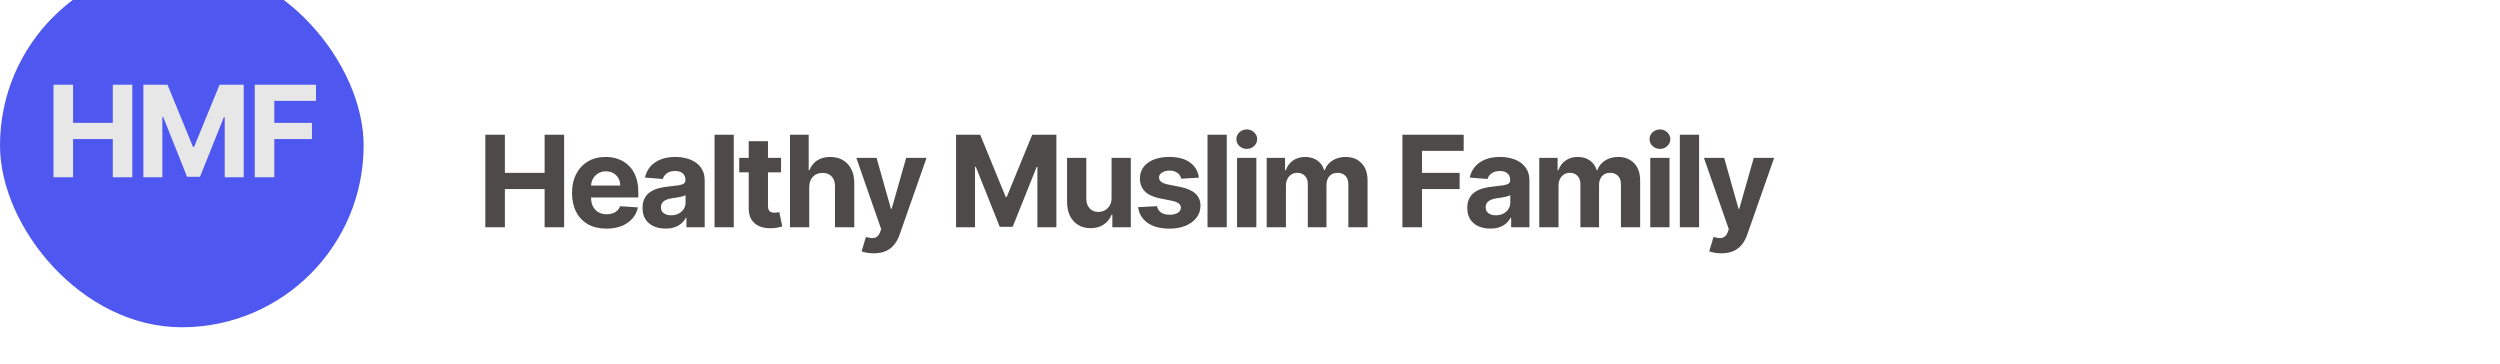 <svg width="220" height="32" viewBox="0 0 220 32" fill="none" xmlns="http://www.w3.org/2000/svg">
<g filter="url(#filter0_i_2074_8612)">
<rect width="32" height="32" rx="16" fill="#4E57EF"/>
<path d="M4.708 18.8V10.654H6.43V14.015H9.926V10.654H11.644V18.8H9.926V15.435H6.43V18.8H4.708ZM12.616 10.654H14.74L16.983 16.127H17.079L19.322 10.654H21.446V18.8H19.775V13.498H19.708L17.6 18.76H16.462L14.354 13.478H14.287V18.8H12.616V10.654ZM22.417 18.8V10.654H27.81V12.074H24.139V14.015H27.452V15.435H24.139V18.8H22.417Z" fill="#E7E7E7"/>
</g>
<path d="M42.708 20V11.854H44.43V15.215H47.926V11.854H49.644V20H47.926V16.635H44.43V20H42.708ZM53.368 20.119C52.74 20.119 52.199 19.992 51.746 19.738C51.295 19.48 50.948 19.117 50.704 18.648C50.46 18.176 50.338 17.618 50.338 16.973C50.338 16.345 50.46 15.793 50.704 15.319C50.948 14.844 51.291 14.474 51.734 14.209C52.179 13.944 52.702 13.811 53.301 13.811C53.704 13.811 54.079 13.876 54.426 14.006C54.776 14.133 55.081 14.326 55.341 14.583C55.604 14.84 55.808 15.164 55.954 15.553C56.099 15.941 56.172 16.394 56.172 16.914V17.379H51.014V16.329H54.578C54.578 16.085 54.525 15.869 54.419 15.681C54.312 15.492 54.165 15.345 53.977 15.239C53.791 15.13 53.575 15.076 53.329 15.076C53.072 15.076 52.843 15.136 52.645 15.255C52.448 15.372 52.295 15.53 52.183 15.728C52.072 15.925 52.015 16.143 52.012 16.385V17.383C52.012 17.685 52.068 17.946 52.179 18.166C52.293 18.387 52.454 18.556 52.66 18.676C52.867 18.795 53.113 18.855 53.396 18.855C53.585 18.855 53.757 18.828 53.913 18.775C54.07 18.722 54.204 18.642 54.315 18.536C54.426 18.43 54.511 18.3 54.57 18.147L56.137 18.25C56.057 18.627 55.894 18.955 55.648 19.236C55.404 19.515 55.088 19.732 54.701 19.889C54.316 20.042 53.872 20.119 53.368 20.119ZM58.572 20.115C58.182 20.115 57.835 20.048 57.53 19.913C57.225 19.775 56.984 19.572 56.806 19.304C56.631 19.034 56.544 18.697 56.544 18.294C56.544 17.954 56.606 17.669 56.731 17.439C56.855 17.208 57.025 17.022 57.24 16.882C57.455 16.741 57.699 16.635 57.972 16.564C58.247 16.492 58.536 16.442 58.839 16.413C59.194 16.375 59.48 16.341 59.698 16.309C59.915 16.275 60.073 16.224 60.171 16.158C60.269 16.092 60.318 15.994 60.318 15.864V15.84C60.318 15.588 60.239 15.393 60.08 15.255C59.923 15.117 59.7 15.048 59.411 15.048C59.106 15.048 58.864 15.116 58.684 15.251C58.503 15.384 58.384 15.551 58.326 15.752L56.758 15.625C56.838 15.254 56.995 14.933 57.228 14.662C57.461 14.389 57.762 14.18 58.131 14.034C58.502 13.886 58.931 13.811 59.419 13.811C59.759 13.811 60.084 13.851 60.394 13.931C60.707 14.01 60.984 14.133 61.225 14.301C61.469 14.468 61.661 14.682 61.802 14.945C61.942 15.205 62.013 15.516 62.013 15.88V20H60.406V19.153H60.358C60.26 19.344 60.129 19.512 59.964 19.658C59.8 19.801 59.602 19.914 59.372 19.996C59.141 20.076 58.874 20.115 58.572 20.115ZM59.057 18.946C59.307 18.946 59.527 18.897 59.718 18.799C59.908 18.698 60.058 18.563 60.167 18.393C60.276 18.224 60.33 18.031 60.33 17.817V17.168C60.277 17.203 60.204 17.235 60.111 17.264C60.021 17.29 59.919 17.315 59.805 17.339C59.691 17.36 59.577 17.38 59.463 17.399C59.349 17.415 59.246 17.429 59.153 17.443C58.954 17.472 58.78 17.518 58.632 17.582C58.483 17.645 58.368 17.732 58.286 17.84C58.204 17.946 58.163 18.079 58.163 18.238C58.163 18.469 58.246 18.645 58.413 18.767C58.583 18.886 58.798 18.946 59.057 18.946ZM64.573 11.854V20H62.879V11.854H64.573ZM68.732 13.891V15.164H65.053V13.891H68.732ZM65.888 12.427H67.583V18.123C67.583 18.279 67.606 18.401 67.654 18.489C67.702 18.573 67.768 18.633 67.853 18.668C67.941 18.702 68.041 18.719 68.155 18.719C68.235 18.719 68.314 18.713 68.394 18.699C68.474 18.683 68.534 18.672 68.577 18.664L68.843 19.924C68.758 19.951 68.639 19.981 68.485 20.016C68.332 20.053 68.145 20.076 67.925 20.084C67.516 20.099 67.158 20.045 66.851 19.921C66.546 19.796 66.308 19.602 66.139 19.34C65.969 19.077 65.886 18.746 65.888 18.346V12.427ZM71.213 16.468V20H69.519V11.854H71.165V14.969H71.237C71.375 14.608 71.598 14.326 71.905 14.122C72.213 13.915 72.599 13.811 73.063 13.811C73.487 13.811 73.857 13.904 74.172 14.09C74.49 14.273 74.737 14.537 74.912 14.881C75.09 15.223 75.177 15.633 75.175 16.11V20H73.48V16.413C73.483 16.036 73.388 15.743 73.194 15.534C73.003 15.324 72.735 15.219 72.391 15.219C72.16 15.219 71.956 15.268 71.778 15.367C71.603 15.465 71.465 15.608 71.364 15.796C71.266 15.982 71.216 16.206 71.213 16.468ZM76.887 22.291C76.672 22.291 76.471 22.274 76.283 22.239C76.097 22.207 75.943 22.166 75.821 22.116L76.203 20.851C76.402 20.912 76.581 20.945 76.74 20.951C76.902 20.956 77.041 20.919 77.158 20.839C77.277 20.76 77.374 20.624 77.448 20.433L77.547 20.175L75.356 13.891H77.138L78.403 18.377H78.466L79.743 13.891H81.537L79.162 20.66C79.048 20.989 78.893 21.275 78.697 21.519C78.503 21.766 78.258 21.956 77.961 22.088C77.664 22.223 77.306 22.291 76.887 22.291ZM84.132 11.854H86.256L88.499 17.327H88.594L90.837 11.854H92.961V20H91.291V14.698H91.223L89.115 19.96H87.978L85.87 14.678H85.802V20H84.132V11.854ZM97.818 17.399V13.891H99.512V20H97.886V18.89H97.822C97.684 19.248 97.455 19.536 97.134 19.753C96.816 19.971 96.427 20.079 95.969 20.079C95.56 20.079 95.201 19.987 94.891 19.801C94.581 19.616 94.338 19.352 94.163 19.01C93.99 18.668 93.903 18.258 93.9 17.781V13.891H95.595V17.478C95.597 17.839 95.694 18.124 95.885 18.334C96.076 18.543 96.332 18.648 96.653 18.648C96.857 18.648 97.048 18.601 97.225 18.509C97.403 18.413 97.546 18.273 97.655 18.087C97.766 17.901 97.821 17.672 97.818 17.399ZM105.503 15.633L103.951 15.728C103.925 15.596 103.868 15.476 103.78 15.37C103.693 15.262 103.578 15.176 103.434 15.112C103.294 15.046 103.125 15.012 102.929 15.012C102.667 15.012 102.445 15.068 102.265 15.18C102.085 15.288 101.995 15.434 101.995 15.617C101.995 15.763 102.053 15.886 102.17 15.987C102.286 16.088 102.486 16.169 102.77 16.23L103.876 16.452C104.47 16.574 104.913 16.77 105.204 17.041C105.496 17.311 105.642 17.667 105.642 18.107C105.642 18.507 105.524 18.858 105.288 19.161C105.054 19.463 104.734 19.699 104.325 19.869C103.92 20.036 103.452 20.119 102.921 20.119C102.113 20.119 101.468 19.951 100.988 19.614C100.511 19.275 100.231 18.813 100.149 18.23L101.816 18.143C101.866 18.389 101.988 18.578 102.182 18.707C102.375 18.835 102.623 18.898 102.925 18.898C103.222 18.898 103.461 18.841 103.641 18.727C103.824 18.611 103.917 18.461 103.92 18.278C103.917 18.124 103.852 17.998 103.725 17.9C103.597 17.799 103.401 17.722 103.136 17.669L102.078 17.459C101.482 17.339 101.037 17.132 100.746 16.838C100.457 16.544 100.312 16.169 100.312 15.713C100.312 15.32 100.418 14.982 100.63 14.698C100.845 14.415 101.146 14.196 101.533 14.042C101.923 13.888 102.379 13.811 102.901 13.811C103.673 13.811 104.28 13.974 104.723 14.301C105.168 14.627 105.428 15.071 105.503 15.633ZM107.955 11.854V20H106.261V11.854H107.955ZM108.864 20V13.891H110.559V20H108.864ZM109.715 13.103C109.463 13.103 109.247 13.02 109.067 12.853C108.889 12.683 108.801 12.48 108.801 12.244C108.801 12.011 108.889 11.811 109.067 11.644C109.247 11.474 109.463 11.389 109.715 11.389C109.967 11.389 110.182 11.474 110.36 11.644C110.54 11.811 110.63 12.011 110.63 12.244C110.63 12.48 110.54 12.683 110.36 12.853C110.182 13.02 109.967 13.103 109.715 13.103ZM111.468 20V13.891H113.083V14.969H113.154C113.281 14.611 113.494 14.328 113.79 14.122C114.087 13.915 114.443 13.811 114.856 13.811C115.275 13.811 115.632 13.916 115.926 14.126C116.221 14.332 116.417 14.613 116.515 14.969H116.579C116.703 14.619 116.929 14.339 117.255 14.13C117.583 13.917 117.972 13.811 118.42 13.811C118.99 13.811 119.453 13.993 119.808 14.356C120.166 14.717 120.345 15.229 120.345 15.892V20H118.655V16.226C118.655 15.886 118.565 15.632 118.384 15.462C118.204 15.292 117.979 15.207 117.708 15.207C117.401 15.207 117.161 15.306 116.988 15.502C116.816 15.695 116.73 15.951 116.73 16.269V20H115.087V16.19C115.087 15.89 115.001 15.652 114.829 15.474C114.659 15.296 114.435 15.207 114.156 15.207C113.968 15.207 113.798 15.255 113.647 15.351C113.499 15.443 113.381 15.575 113.293 15.744C113.206 15.911 113.162 16.108 113.162 16.333V20H111.468ZM123.411 20V11.854H128.805V13.274H125.134V15.215H128.447V16.635H125.134V20H123.411ZM131.149 20.115C130.759 20.115 130.411 20.048 130.107 19.913C129.802 19.775 129.56 19.572 129.383 19.304C129.208 19.034 129.12 18.697 129.12 18.294C129.12 17.954 129.183 17.669 129.307 17.439C129.432 17.208 129.601 17.022 129.816 16.882C130.031 16.741 130.275 16.635 130.548 16.564C130.824 16.492 131.113 16.442 131.415 16.413C131.77 16.375 132.057 16.341 132.274 16.309C132.492 16.275 132.649 16.224 132.747 16.158C132.846 16.092 132.895 15.994 132.895 15.864V15.84C132.895 15.588 132.815 15.393 132.656 15.255C132.5 15.117 132.277 15.048 131.988 15.048C131.683 15.048 131.44 15.116 131.26 15.251C131.08 15.384 130.96 15.551 130.902 15.752L129.335 15.625C129.415 15.254 129.571 14.933 129.804 14.662C130.038 14.389 130.339 14.18 130.707 14.034C131.078 13.886 131.508 13.811 131.996 13.811C132.335 13.811 132.66 13.851 132.97 13.931C133.283 14.01 133.56 14.133 133.801 14.301C134.045 14.468 134.238 14.682 134.378 14.945C134.519 15.205 134.589 15.516 134.589 15.88V20H132.982V19.153H132.934C132.836 19.344 132.705 19.512 132.541 19.658C132.376 19.801 132.179 19.914 131.948 19.996C131.717 20.076 131.451 20.115 131.149 20.115ZM131.634 18.946C131.883 18.946 132.103 18.897 132.294 18.799C132.485 18.698 132.635 18.563 132.744 18.393C132.852 18.224 132.907 18.031 132.907 17.817V17.168C132.854 17.203 132.781 17.235 132.688 17.264C132.598 17.29 132.496 17.315 132.382 17.339C132.268 17.36 132.154 17.38 132.04 17.399C131.926 17.415 131.822 17.429 131.729 17.443C131.53 17.472 131.357 17.518 131.208 17.582C131.06 17.645 130.944 17.732 130.862 17.84C130.78 17.946 130.739 18.079 130.739 18.238C130.739 18.469 130.822 18.645 130.99 18.767C131.159 18.886 131.374 18.946 131.634 18.946ZM135.455 20V13.891H137.07V14.969H137.142C137.269 14.611 137.481 14.328 137.778 14.122C138.075 13.915 138.43 13.811 138.844 13.811C139.263 13.811 139.62 13.916 139.914 14.126C140.208 14.332 140.405 14.613 140.503 14.969H140.566C140.691 14.619 140.916 14.339 141.242 14.13C141.571 13.917 141.96 13.811 142.408 13.811C142.978 13.811 143.44 13.993 143.796 14.356C144.154 14.717 144.333 15.229 144.333 15.892V20H142.642V16.226C142.642 15.886 142.552 15.632 142.372 15.462C142.192 15.292 141.966 15.207 141.696 15.207C141.388 15.207 141.148 15.306 140.976 15.502C140.804 15.695 140.717 15.951 140.717 16.269V20H139.075V16.19C139.075 15.89 138.989 15.652 138.816 15.474C138.647 15.296 138.422 15.207 138.144 15.207C137.956 15.207 137.786 15.255 137.635 15.351C137.487 15.443 137.369 15.575 137.281 15.744C137.194 15.911 137.15 16.108 137.15 16.333V20H135.455ZM145.223 20V13.891H146.917V20H145.223ZM146.074 13.103C145.822 13.103 145.606 13.02 145.426 12.853C145.248 12.683 145.159 12.48 145.159 12.244C145.159 12.011 145.248 11.811 145.426 11.644C145.606 11.474 145.822 11.389 146.074 11.389C146.326 11.389 146.541 11.474 146.719 11.644C146.899 11.811 146.989 12.011 146.989 12.244C146.989 12.48 146.899 12.683 146.719 12.853C146.541 13.02 146.326 13.103 146.074 13.103ZM149.521 11.854V20H147.827V11.854H149.521ZM151.476 22.291C151.261 22.291 151.06 22.274 150.872 22.239C150.686 22.207 150.532 22.166 150.41 22.116L150.792 20.851C150.991 20.912 151.17 20.945 151.329 20.951C151.491 20.956 151.63 20.919 151.747 20.839C151.866 20.76 151.963 20.624 152.037 20.433L152.136 20.175L149.945 13.891H151.727L152.992 18.377H153.055L154.332 13.891H156.126L153.751 20.66C153.637 20.989 153.482 21.275 153.286 21.519C153.092 21.766 152.847 21.956 152.55 22.088C152.253 22.223 151.895 22.291 151.476 22.291Z" fill="#4E4A4A"/>
<defs>
<filter id="filter0_i_2074_8612" x="0" y="-3.2" width="32" height="35.2" filterUnits="userSpaceOnUse" color-interpolation-filters="sRGB">
<feFlood flood-opacity="0" result="BackgroundImageFix"/>
<feBlend mode="normal" in="SourceGraphic" in2="BackgroundImageFix" result="shape"/>
<feColorMatrix in="SourceAlpha" type="matrix" values="0 0 0 0 0 0 0 0 0 0 0 0 0 0 0 0 0 0 127 0" result="hardAlpha"/>
<feOffset dy="-3.2"/>
<feGaussianBlur stdDeviation="3.2"/>
<feComposite in2="hardAlpha" operator="arithmetic" k2="-1" k3="1"/>
<feColorMatrix type="matrix" values="0 0 0 0 1 0 0 0 0 1 0 0 0 0 1 0 0 0 0.64 0"/>
<feBlend mode="normal" in2="shape" result="effect1_innerShadow_2074_8612"/>
</filter>
</defs>
</svg>

